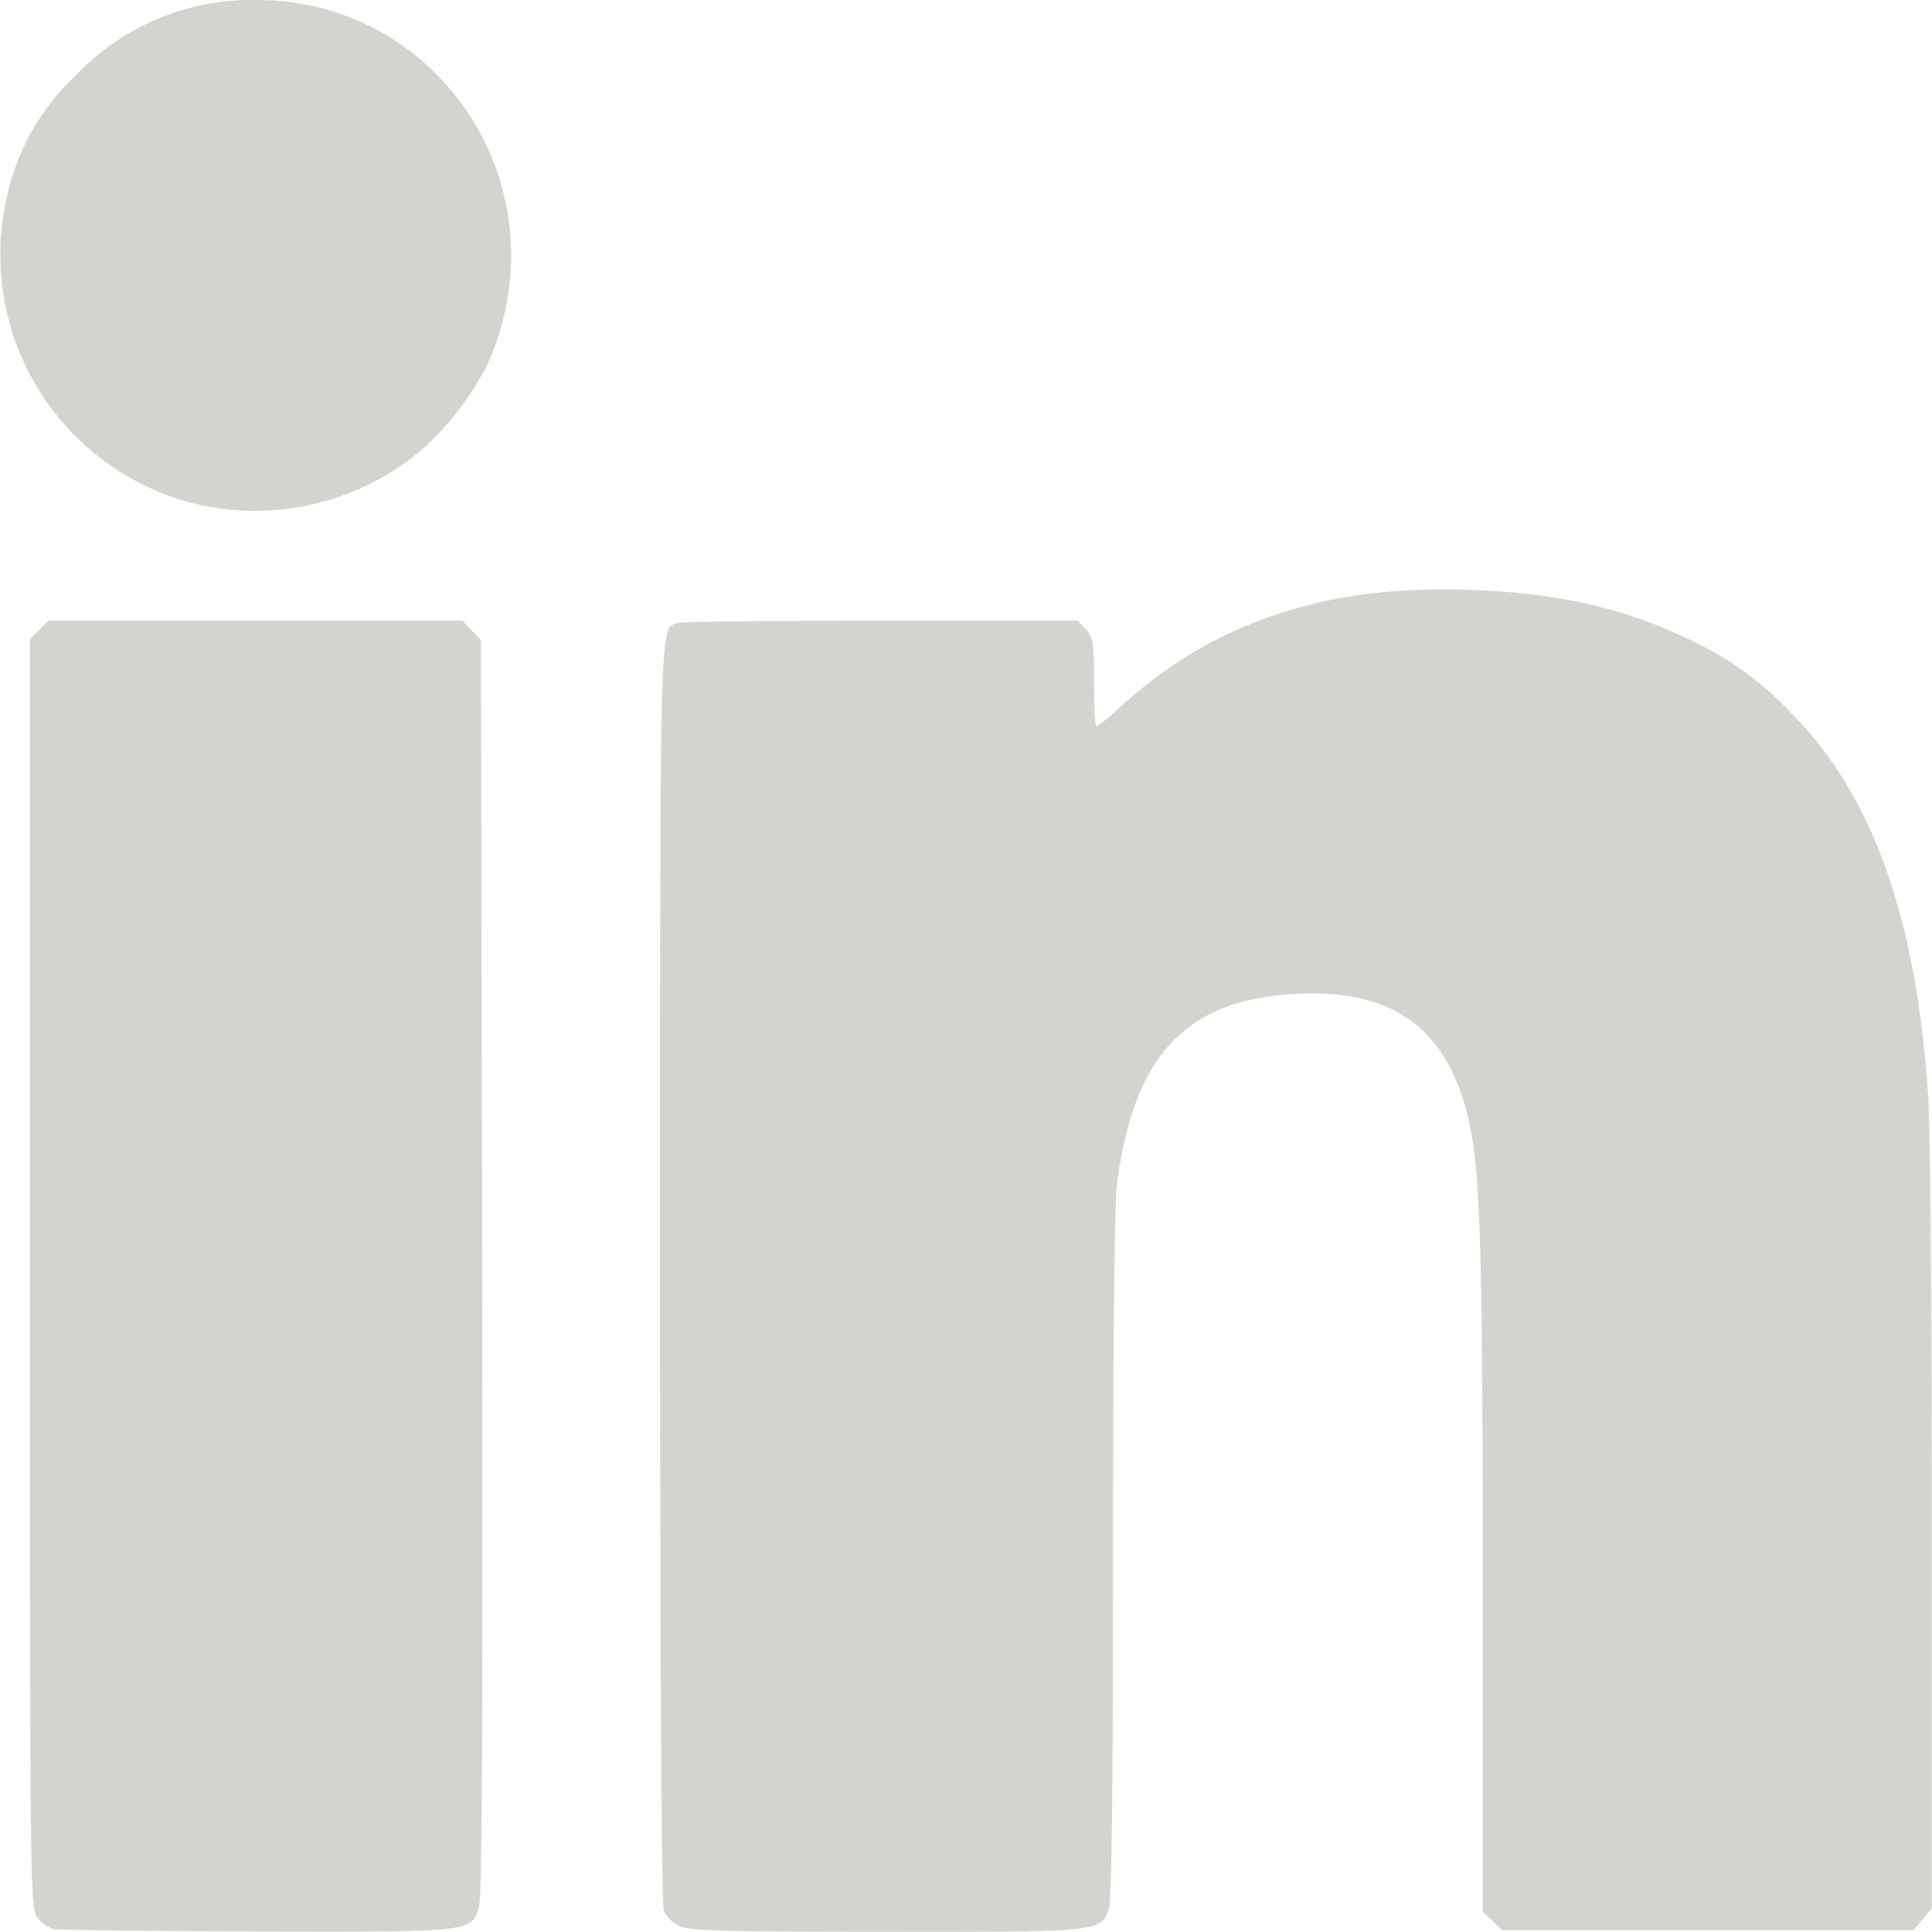 <svg width="30" height="30" viewBox="0 0 7.938 7.938" xmlns="http://www.w3.org/2000/svg"><path style="fill:#d4d4ce;fill-opacity:1;stroke-width:.016" d="M36.637 65.995a.138.138 0 0 1-.066-.047c-.031-.04-.032-.055-.032-2.647v-2.607l.038-.038.038-.038h1.701l.038.04.038.04.005 2.572c.003 1.849 0 2.59-.013 2.632-.03.105-.02.104-.918.102-.437-.002-.81-.006-.83-.01zm2.573-.012a.135.135 0 0 1-.066-.063c-.01-.026-.016-.95-.016-2.618 0-2.749-.002-2.646.07-2.674.015-.006.39-.01.836-.01h.81l.034.036c.03.033.033.053.033.217 0 .1.005.182.01.182a.662.662 0 0 0 .095-.078c.358-.328.793-.487 1.33-.485.404.001.709.062.997.199.192.09.311.178.46.337.313.332.484.82.534 1.525.01.124.016.894.016 1.789v1.57l-.037.044-.038.044h-1.69l-.04-.038-.04-.037v-1.36c0-1.365-.01-1.675-.056-1.886-.088-.397-.33-.562-.767-.521-.414.038-.616.27-.68.782-.01.076-.016.675-.016 1.524 0 1.004-.005 1.414-.018 1.45-.032.094-.034.094-.916.093-.65 0-.804-.004-.845-.022zm-1.996-5.846a1.054 1.054 0 0 1-.77-1.258.954.954 0 0 1 .28-.498.997.997 0 0 1 .746-.313c.769 0 1.269.793.947 1.501a1.192 1.192 0 0 1-.286.362 1.061 1.061 0 0 1-.917.206z" transform="translate(-36.416 -58.068)"/></svg>